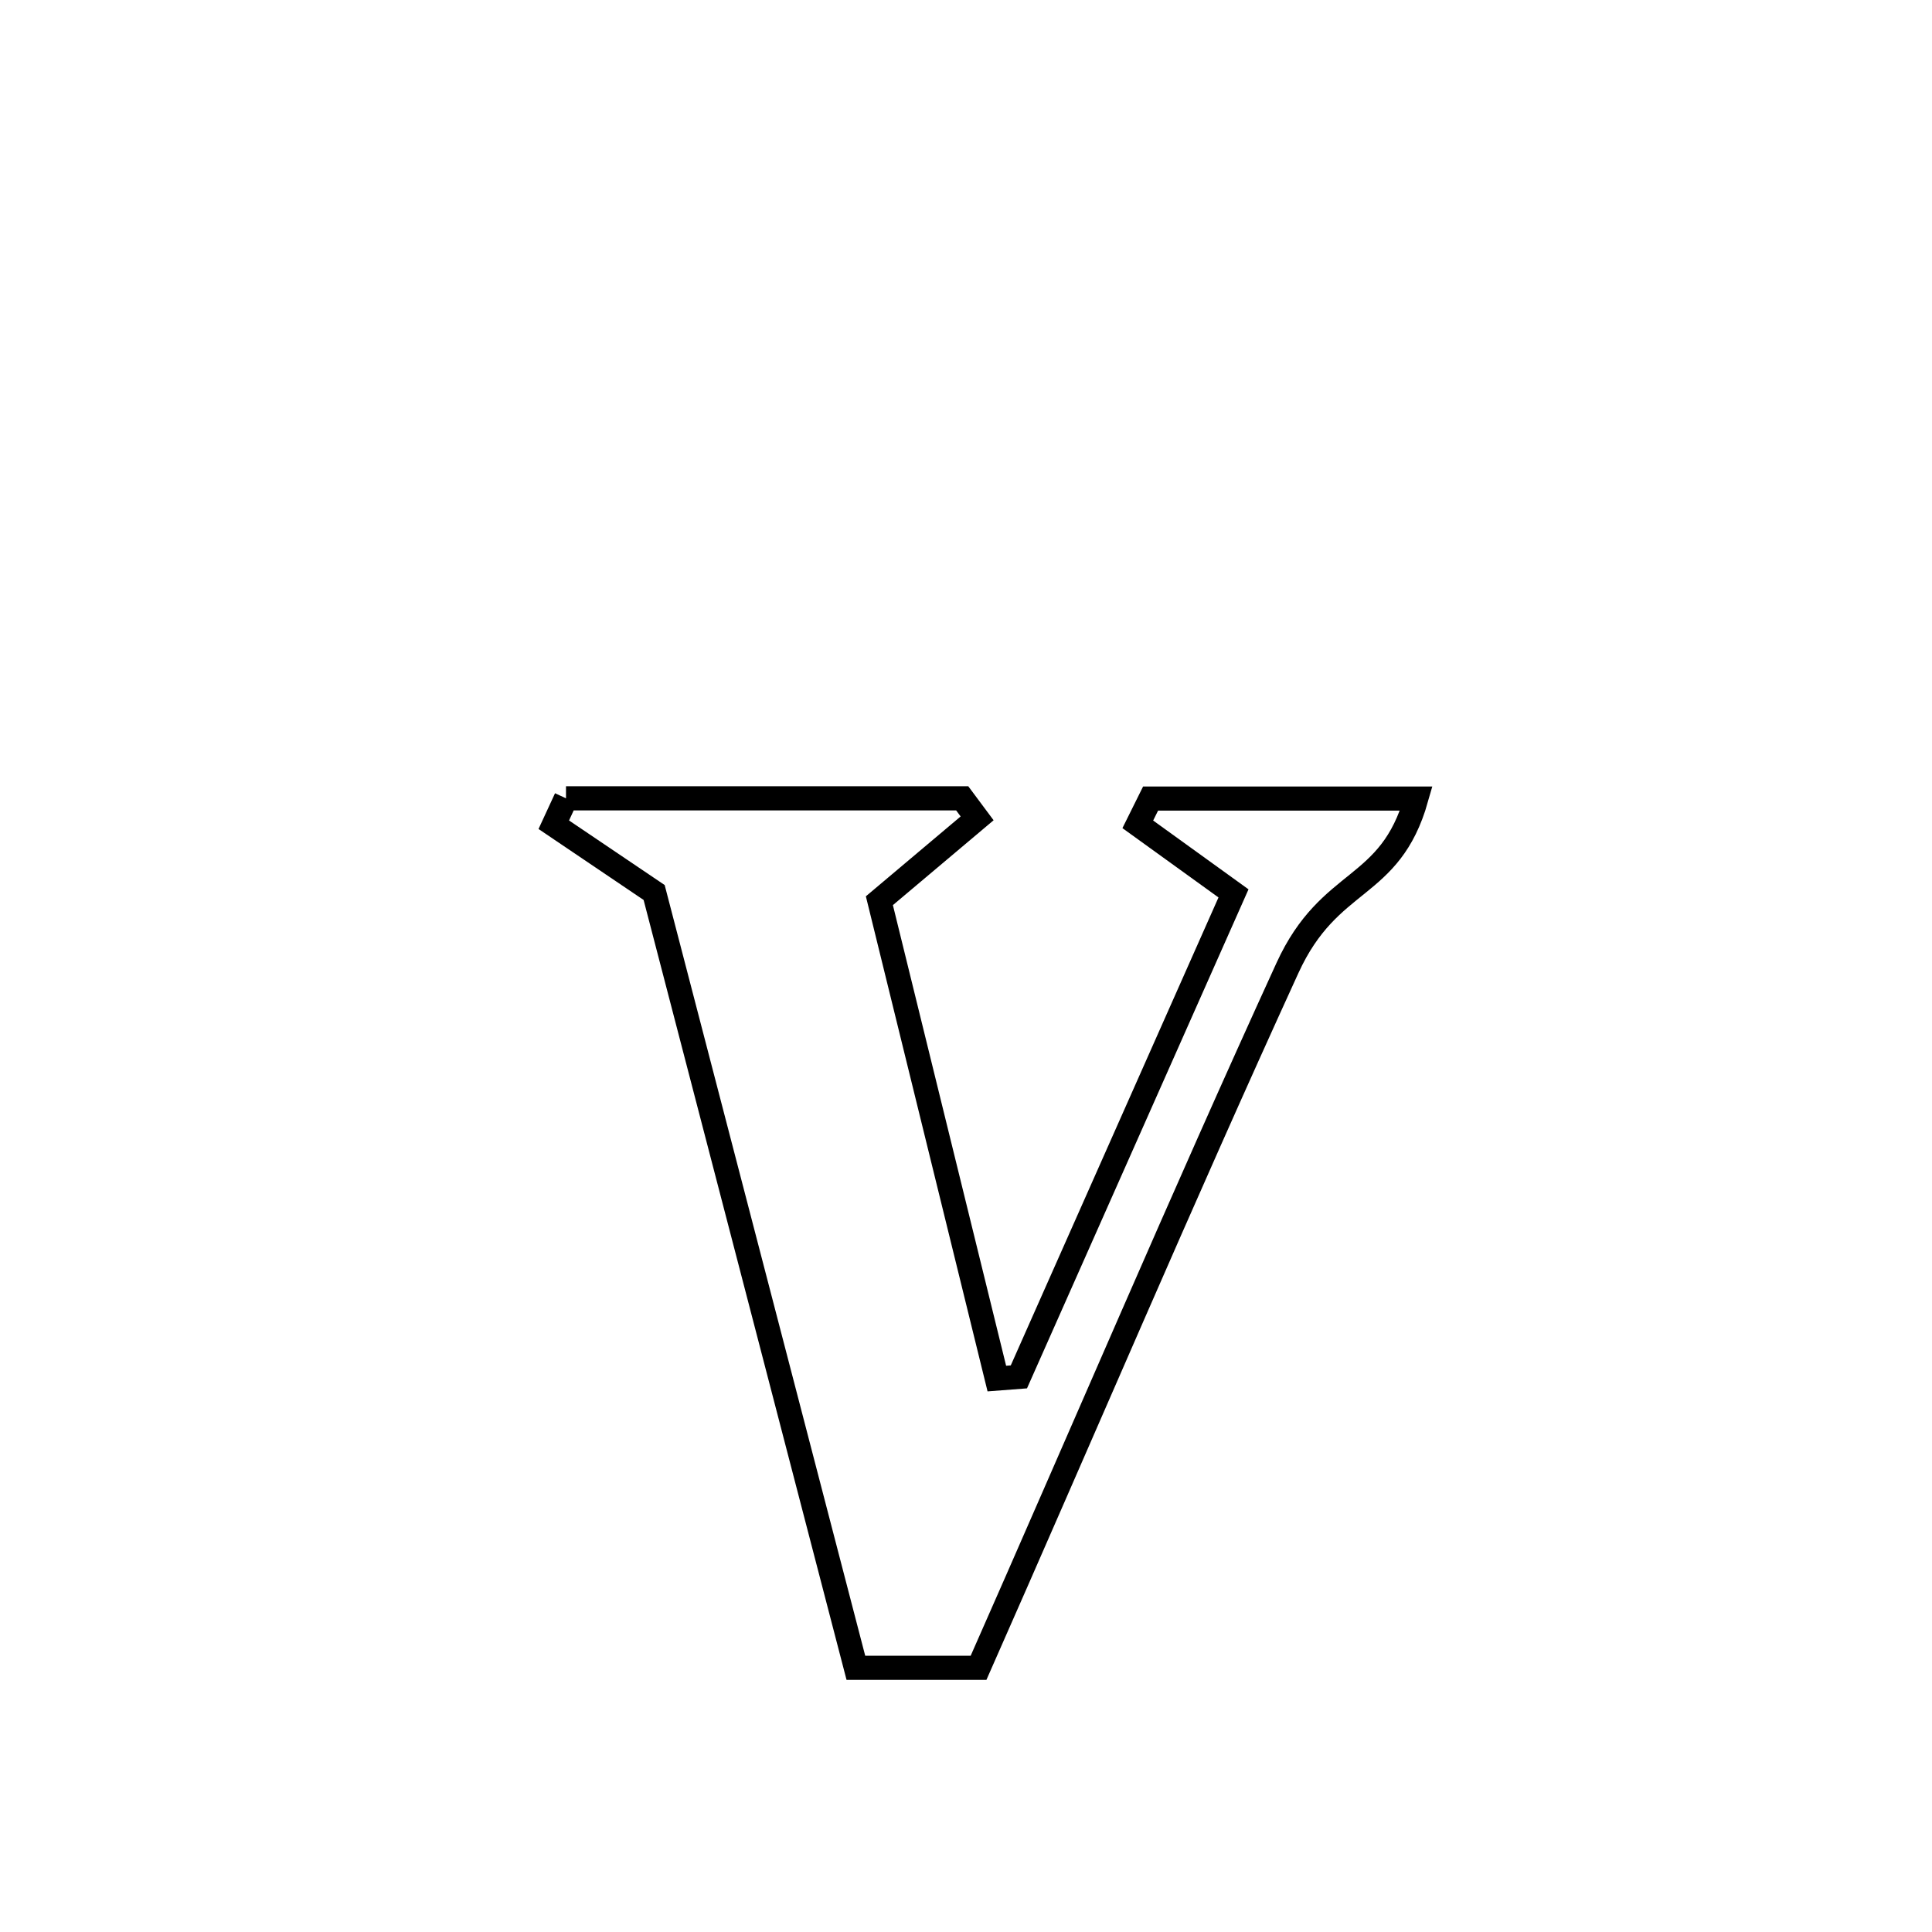 <svg xmlns="http://www.w3.org/2000/svg" viewBox="0.0 0.0 24.0 24.0" height="200px" width="200px"><path fill="none" stroke="black" stroke-width=".3" stroke-opacity="1.0"  filling="0" d="M7.031 9.917 L7.031 9.917 C8.672 9.917 10.312 9.917 11.953 9.917 L11.953 9.917 C12.015 10 12.076 10.083 12.138 10.166 L12.138 10.166 C11.733 10.507 11.329 10.848 10.924 11.189 L10.924 11.189 C11.41 13.168 11.896 15.147 12.383 17.125 L12.383 17.125 C12.474 17.118 12.566 17.111 12.657 17.104 L12.657 17.104 C13.546 15.102 14.435 13.1 15.323 11.098 L15.323 11.098 C14.927 10.812 14.53 10.526 14.134 10.24 L14.134 10.24 C14.187 10.133 14.24 10.027 14.293 9.92 L14.293 9.92 C15.393 9.92 16.494 9.92 17.594 9.92 L17.594 9.92 C17.265 11.078 16.518 10.877 15.993 12.025 C15.334 13.465 14.695 14.914 14.061 16.365 C13.426 17.817 12.796 19.27 12.156 20.718 L12.156 20.718 C11.648 20.718 11.14 20.718 10.632 20.718 L10.632 20.718 C10.214 19.112 9.797 17.507 9.379 15.902 C8.961 14.297 8.544 12.692 8.126 11.087 L8.126 11.087 C7.71 10.806 7.294 10.526 6.879 10.245 L6.879 10.245 C6.929 10.136 6.98 10.027 7.031 9.917 L7.031 9.917"></path></svg>